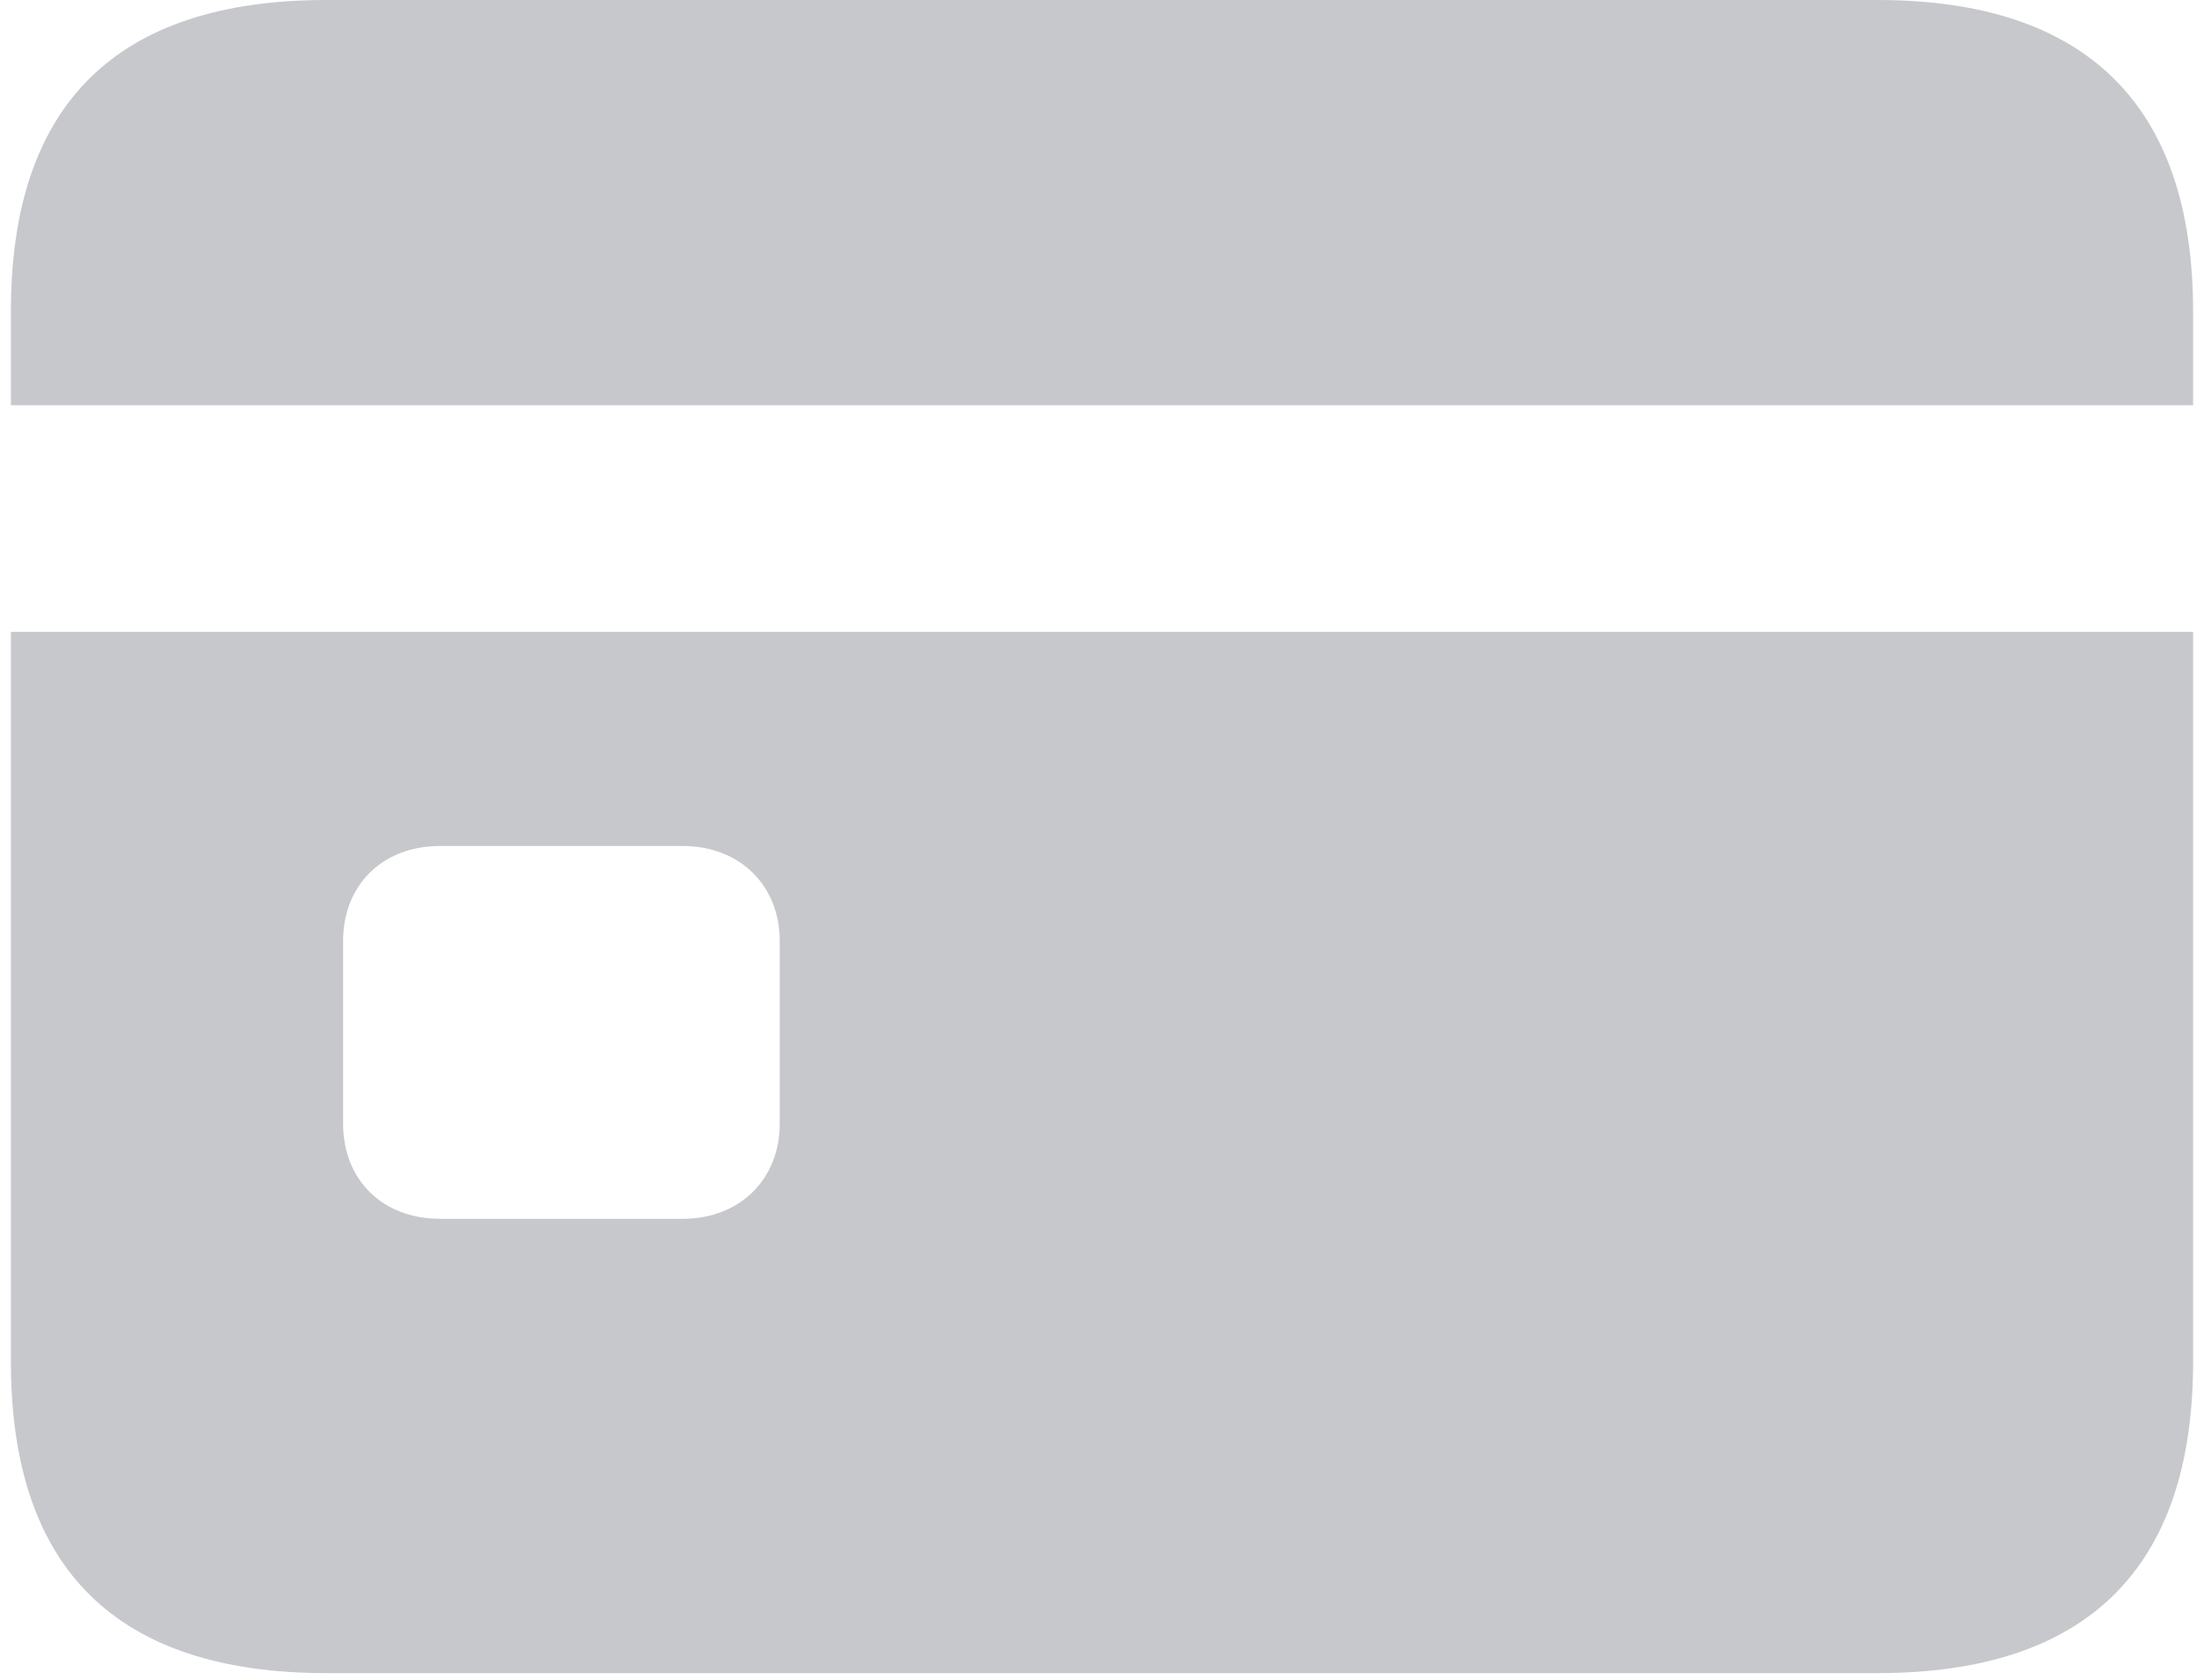 <?xml version="1.0" encoding="UTF-8"?>
<svg width="101px" height="77px" viewBox="0 0 101 77" version="1.1" xmlns="http://www.w3.org/2000/svg" xmlns:xlink="http://www.w3.org/1999/xlink">
    <!-- Generator: sketchtool 64 (101010) - https://sketch.com -->
    <title>631A7328-28C5-4A70-8AA7-28C46F26B60B</title>
    <desc>Created with sketchtool.</desc>
    <g id="DESIGN" stroke="none" stroke-width="1" fill="none" fill-rule="evenodd">
        <g id="03.6---Payment-Info---No-Cards" transform="translate(-137, -323)" fill="#C6C8CC" fill-rule="nonzero">
            <path d="M237.5,341.573 L237.5,337.265 C237.5,327.835 232.617,323 223.043,323 L151.957,323 C142.335,323 137.5,327.787 137.5,337.265 L137.5,341.573 L237.5,341.573 Z M223.043,399.687 C232.617,399.687 237.5,394.9 237.5,385.422 L237.5,351.961 L137.5,351.961 L137.5,385.422 C137.5,394.9 142.335,399.687 151.957,399.687 L223.043,399.687 Z M168.28,378.864 L157.174,378.864 C154.494,378.864 152.723,377.045 152.723,374.508 L152.723,366.131 C152.723,363.594 154.494,361.775 157.174,361.775 L168.28,361.775 C170.913,361.775 172.732,363.594 172.732,366.131 L172.732,374.508 C172.732,377.045 170.913,378.864 168.28,378.864 Z" id="Card-Icon"></path>
        </g>
    </g>
</svg>